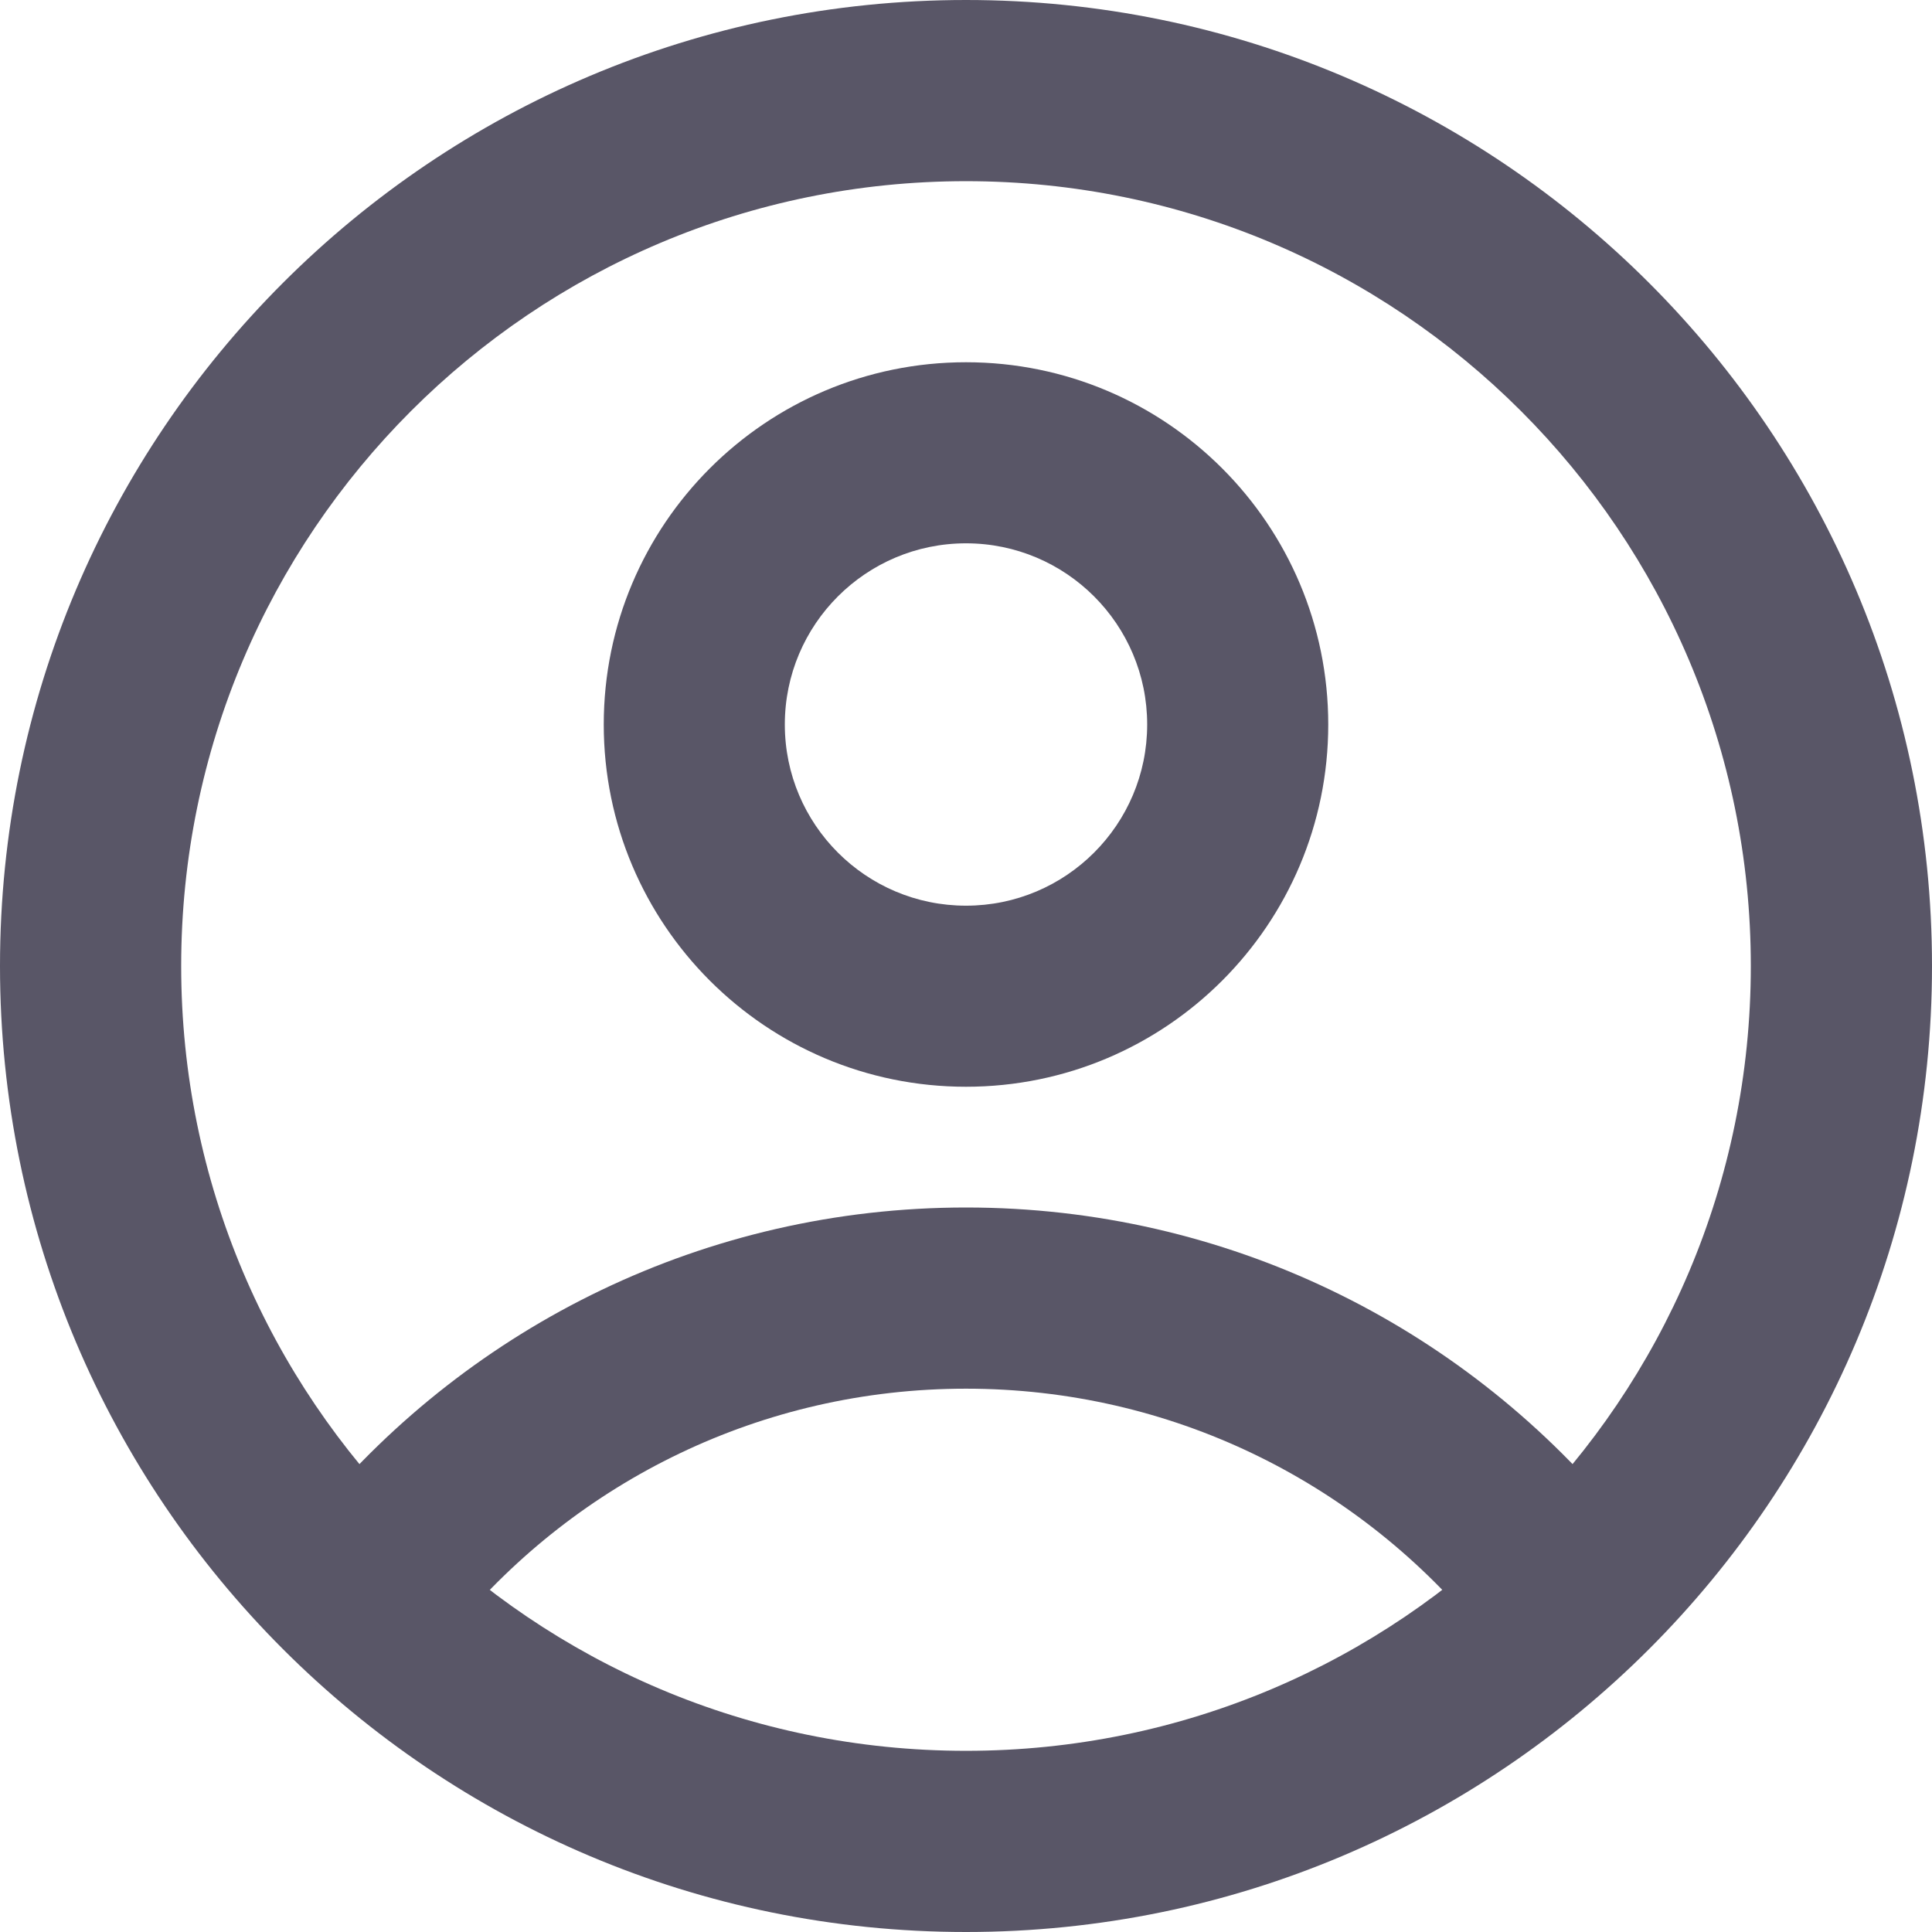 <svg width="20" height="20" viewBox="0 0 18 18" fill="none" xmlns="http://www.w3.org/2000/svg">
<path d="M16.312 9C16.312 13.039 13.039 16.312 9 16.312V18C13.971 18 18 13.971 18 9H16.312ZM9 16.312C4.961 16.312 1.688 13.039 1.688 9H0C0 13.971 4.029 18 9 18V16.312ZM1.688 9C1.688 4.961 4.961 1.688 9 1.688V0C4.029 0 0 4.029 0 9H1.688ZM9 1.688C13.039 1.688 16.312 4.961 16.312 9H18C18 4.029 13.971 0 9 0V1.688Z" fill="#595667"/>
<path d="M10.688 6.75C10.688 7.682 9.932 8.438 9 8.438V10.125C10.864 10.125 12.375 8.614 12.375 6.75H10.688ZM9 8.438C8.068 8.438 7.312 7.682 7.312 6.75H5.625C5.625 8.614 7.136 10.125 9 10.125V8.438ZM7.312 6.75C7.312 5.818 8.068 5.062 9 5.062V3.375C7.136 3.375 5.625 4.886 5.625 6.75H7.312ZM9 5.062C9.932 5.062 10.688 5.818 10.688 6.75H12.375C12.375 4.886 10.864 3.375 9 3.375V5.062Z" fill="#595667"/>
<path d="M2.949 14.085C2.651 14.443 2.699 14.975 3.057 15.273C3.415 15.572 3.947 15.523 4.246 15.165L2.949 14.085ZM13.755 15.165C14.054 15.523 14.586 15.572 14.944 15.273C15.301 14.975 15.35 14.443 15.051 14.085L13.755 15.165ZM4.246 15.165C5.382 13.803 7.09 12.938 9 12.938V11.25C6.568 11.25 4.393 12.354 2.949 14.085L4.246 15.165ZM9 12.938C10.911 12.938 12.619 13.803 13.755 15.165L15.051 14.085C13.608 12.354 11.433 11.25 9 11.25V12.938Z" fill="#595667"/>
</svg>
